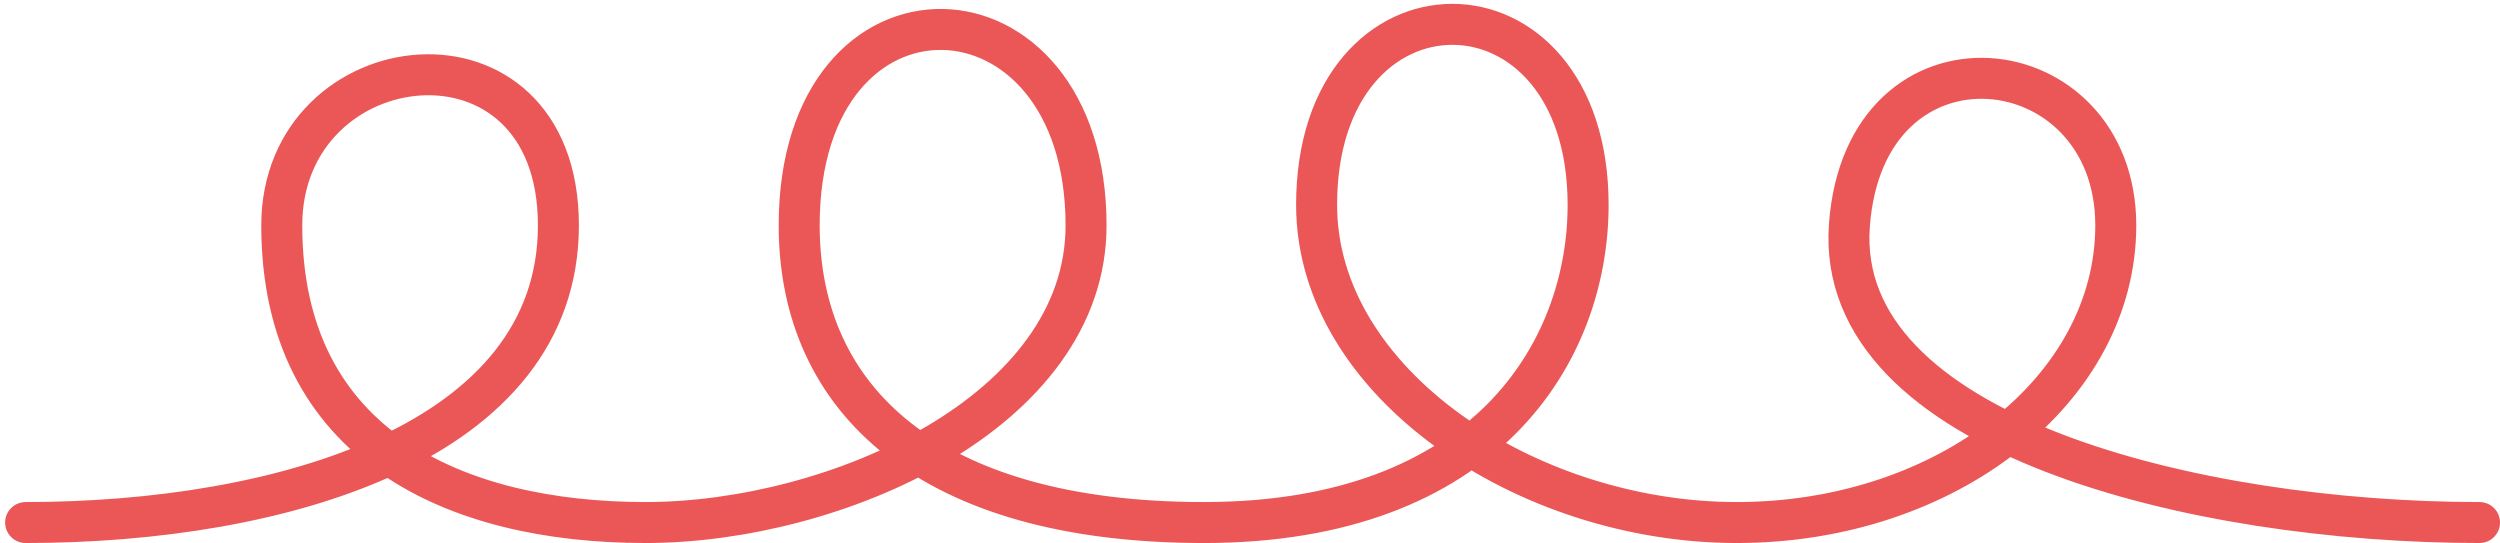 <svg width="244" height="53" viewBox="0 0 244 53" fill="none" xmlns="http://www.w3.org/2000/svg">
<path d="M2.5 50.999C27.5 50.999 54.5 43.148 54.5 22C54.5 0.851 27.5 4 27.5 22C27.5 43.523 44.5 50.999 63 50.999C81.5 50.999 106 40.248 106 21.999C106 -3 78 -4 78 21.999C78 39.007 90.7 50.999 117.5 50.999C145 51 155 34.317 155 19.999C155 -3.5 128.5 -3.5 128.5 19.999C128.5 37.356 149 50.999 169.5 50.999C190 50.999 206.5 38 206.5 21.999C206.5 4.265 182 1.499 180.5 21.999C179 42.499 214.5 50.999 242 50.999" stroke="#EB5757" stroke-width="4" stroke-linecap="round"/>
</svg>
